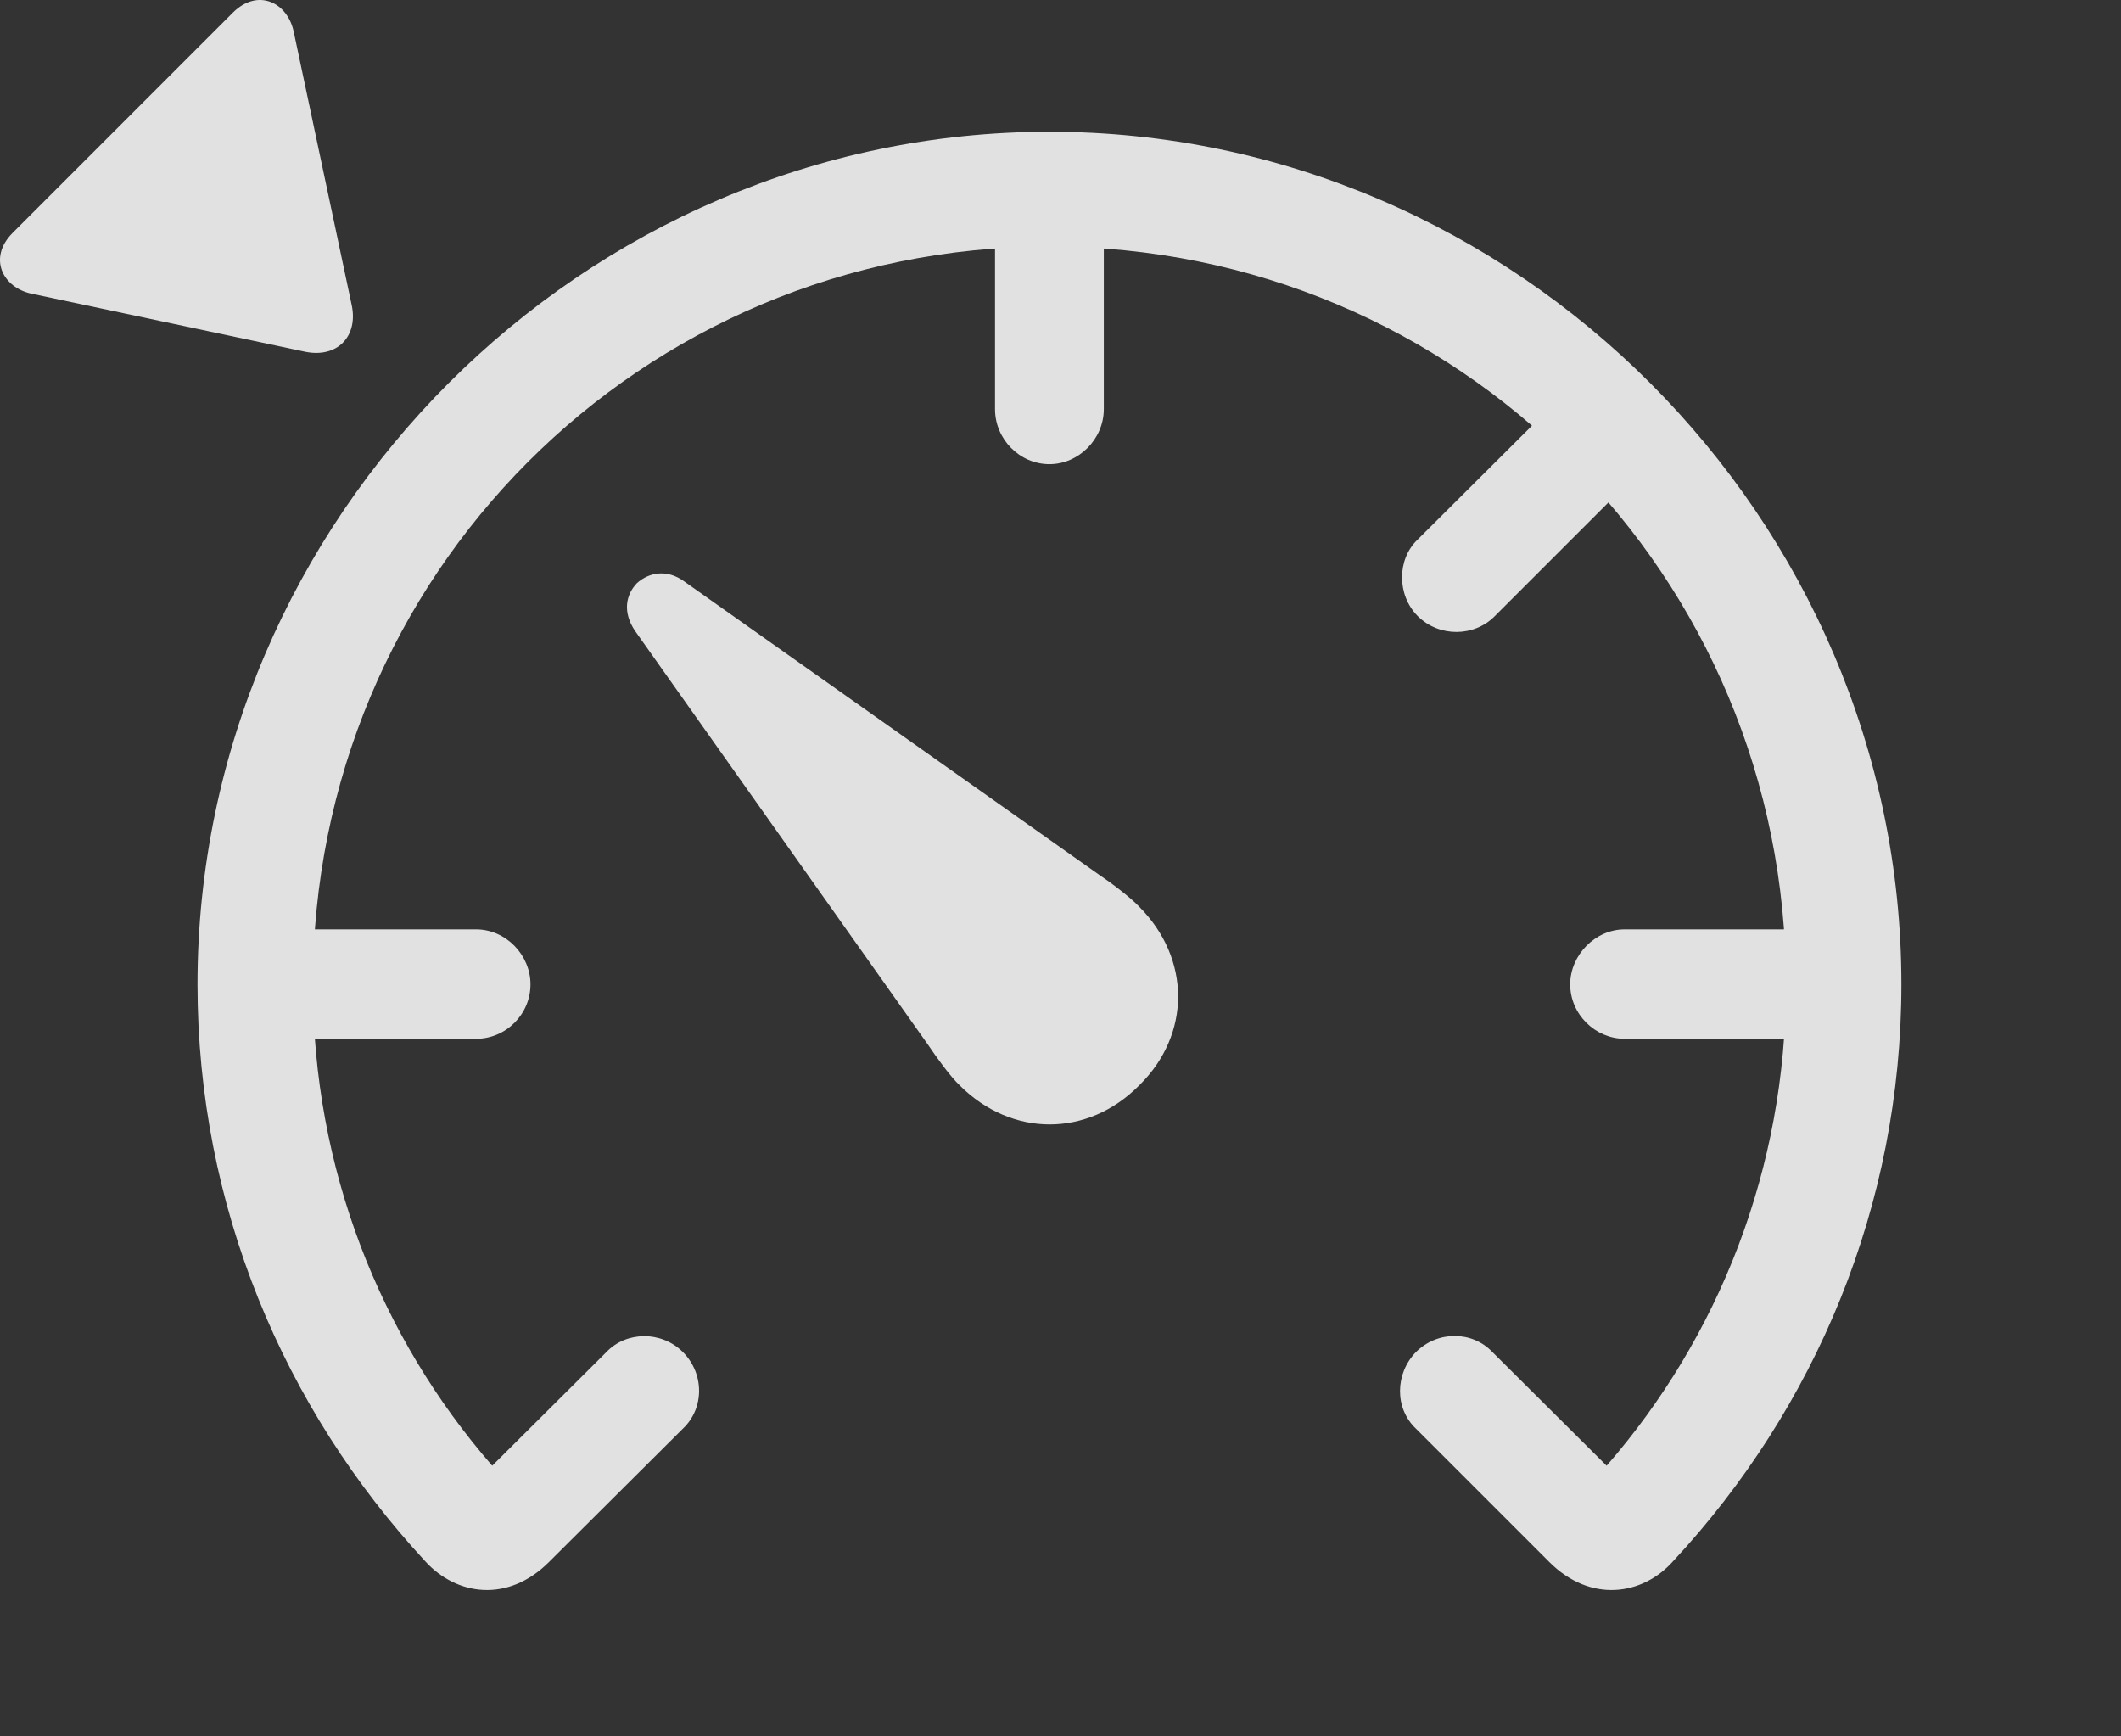 <?xml version="1.0" encoding="UTF-8"?>
<!--Generator: Apple Native CoreSVG 341-->
<!DOCTYPE svg
PUBLIC "-//W3C//DTD SVG 1.1//EN"
       "http://www.w3.org/Graphics/SVG/1.1/DTD/svg11.dtd">
<svg version="1.1" xmlns="http://www.w3.org/2000/svg" xmlns:xlink="http://www.w3.org/1999/xlink" viewBox="0 0 34.645 28.356">
 <rect x="0" y="0" width="34.645" height="28.356" fill="#333333" stroke="none"/>
 <g>
  <rect height="28.356" opacity="0" width="34.645" x="0" y="0"/>
  <path d="M3.226 16.077C3.226 19.691 4.632 23.001 6.947 25.501C7.454 26.058 8.294 26.185 8.968 25.511L11.155 23.333C11.507 23.001 11.507 22.435 11.155 22.083C10.804 21.732 10.228 21.741 9.905 22.083L8.04 23.939C6.214 21.839 5.111 19.095 5.111 16.077C5.111 9.398 10.462 4.027 17.142 4.027C23.822 4.027 29.173 9.398 29.173 16.077C29.173 19.095 28.07 21.839 26.243 23.939L24.378 22.083C24.046 21.732 23.48 21.732 23.128 22.083C22.786 22.435 22.777 23.001 23.128 23.333L25.306 25.511C25.98 26.185 26.829 26.058 27.327 25.501C29.652 23.001 31.058 19.691 31.058 16.077C31.058 8.46 24.759 2.152 17.142 2.152C9.525 2.152 3.226 8.46 3.226 16.077ZM7.777 15.179L4.232 15.179L4.232 16.966L7.777 16.966C8.265 16.966 8.665 16.566 8.665 16.077C8.665 15.599 8.265 15.179 7.777 15.179ZM16.253 6.683C16.253 7.171 16.654 7.581 17.142 7.581C17.62 7.581 18.03 7.171 18.03 6.683L18.03 3.148L16.253 3.148ZM23.157 8.812C22.816 9.134 22.816 9.72 23.157 10.062C23.509 10.413 24.085 10.403 24.417 10.062L26.927 7.552L25.677 6.302ZM26.536 15.179C26.058 15.179 25.648 15.599 25.648 16.077C25.648 16.566 26.058 16.966 26.536 16.966L30.081 16.966L30.081 15.179Z" fill="white" fill-opacity="0.85"/>
  <path d="M15.677 17.728C16.527 18.577 17.767 18.577 18.607 17.728C19.456 16.898 19.456 15.658 18.607 14.808C18.46 14.652 18.148 14.417 17.943 14.28L11.175 9.495C10.892 9.29 10.599 9.349 10.403 9.525C10.218 9.72 10.169 10.003 10.374 10.306L15.159 17.064C15.296 17.269 15.53 17.591 15.677 17.728Z" fill="white" fill-opacity="0.85"/>
  <path d="M3.802 0.208L0.208 3.802C-0.202 4.212 0.042 4.7 0.521 4.798L4.984 5.745C5.511 5.853 5.853 5.491 5.745 4.984L4.798 0.521C4.7 0.042 4.212-0.202 3.802 0.208Z" fill="white" fill-opacity="0.85"/>
 </g>
</svg>
